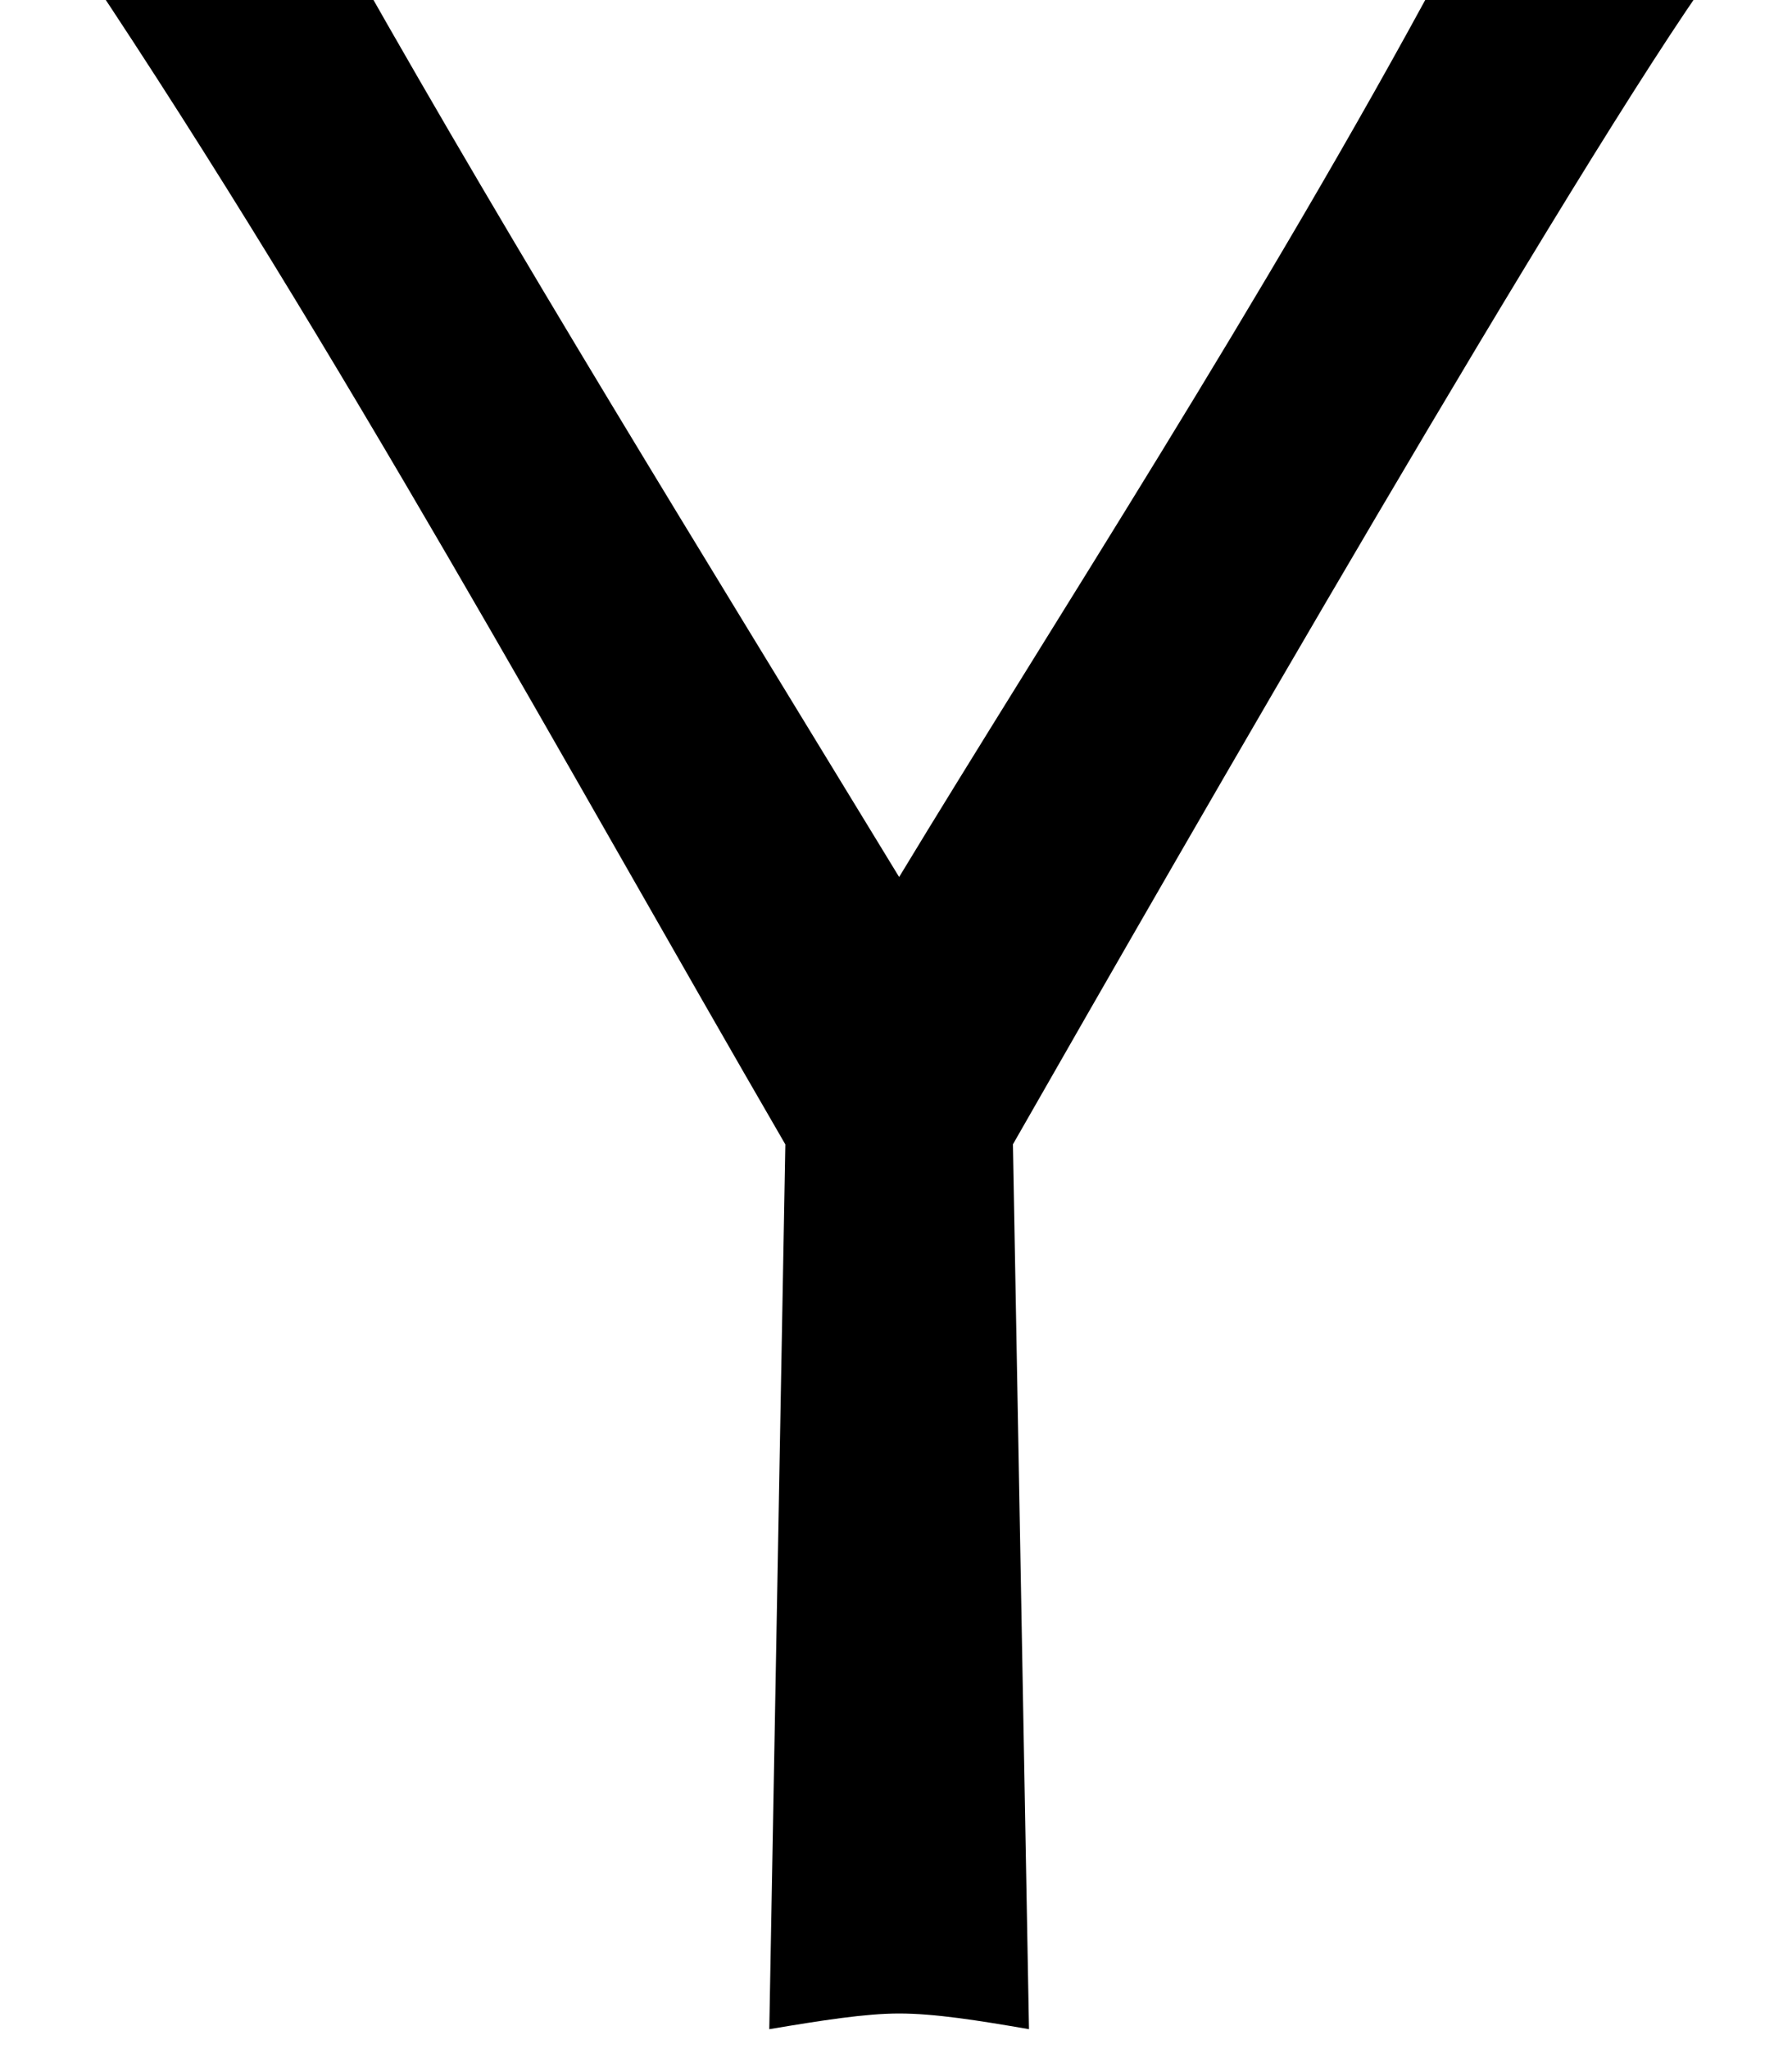 <!-- Generated by IcoMoon.io -->
<svg version="1.1" xmlns="http://www.w3.org/2000/svg" width="28" height="32" viewBox="0 0 28 32">
<title>yahoo</title>
<path d="M15.827 17.872l0.251 13.817c-0.798-0.138-1.476-0.245-2.029-0.245-0.527 0-1.206 0.107-2.029 0.245l0.251-13.817c-3.454-5.954-6.934-12.36-10.928-18.339 0.747 0.195 1.445 0.245 2.085 0.245 0.565 0 1.281-0.050 2.142-0.245 2.569 4.535 5.156 8.711 8.479 14.163 2.343-3.869 5.722-9.050 8.473-14.163 0.697 0.182 1.382 0.245 2.066 0.245 0.722 0 1.457-0.063 2.198-0.245-2.16 3.008-8.265 13.623-10.96 18.339z"></path>
</svg>
